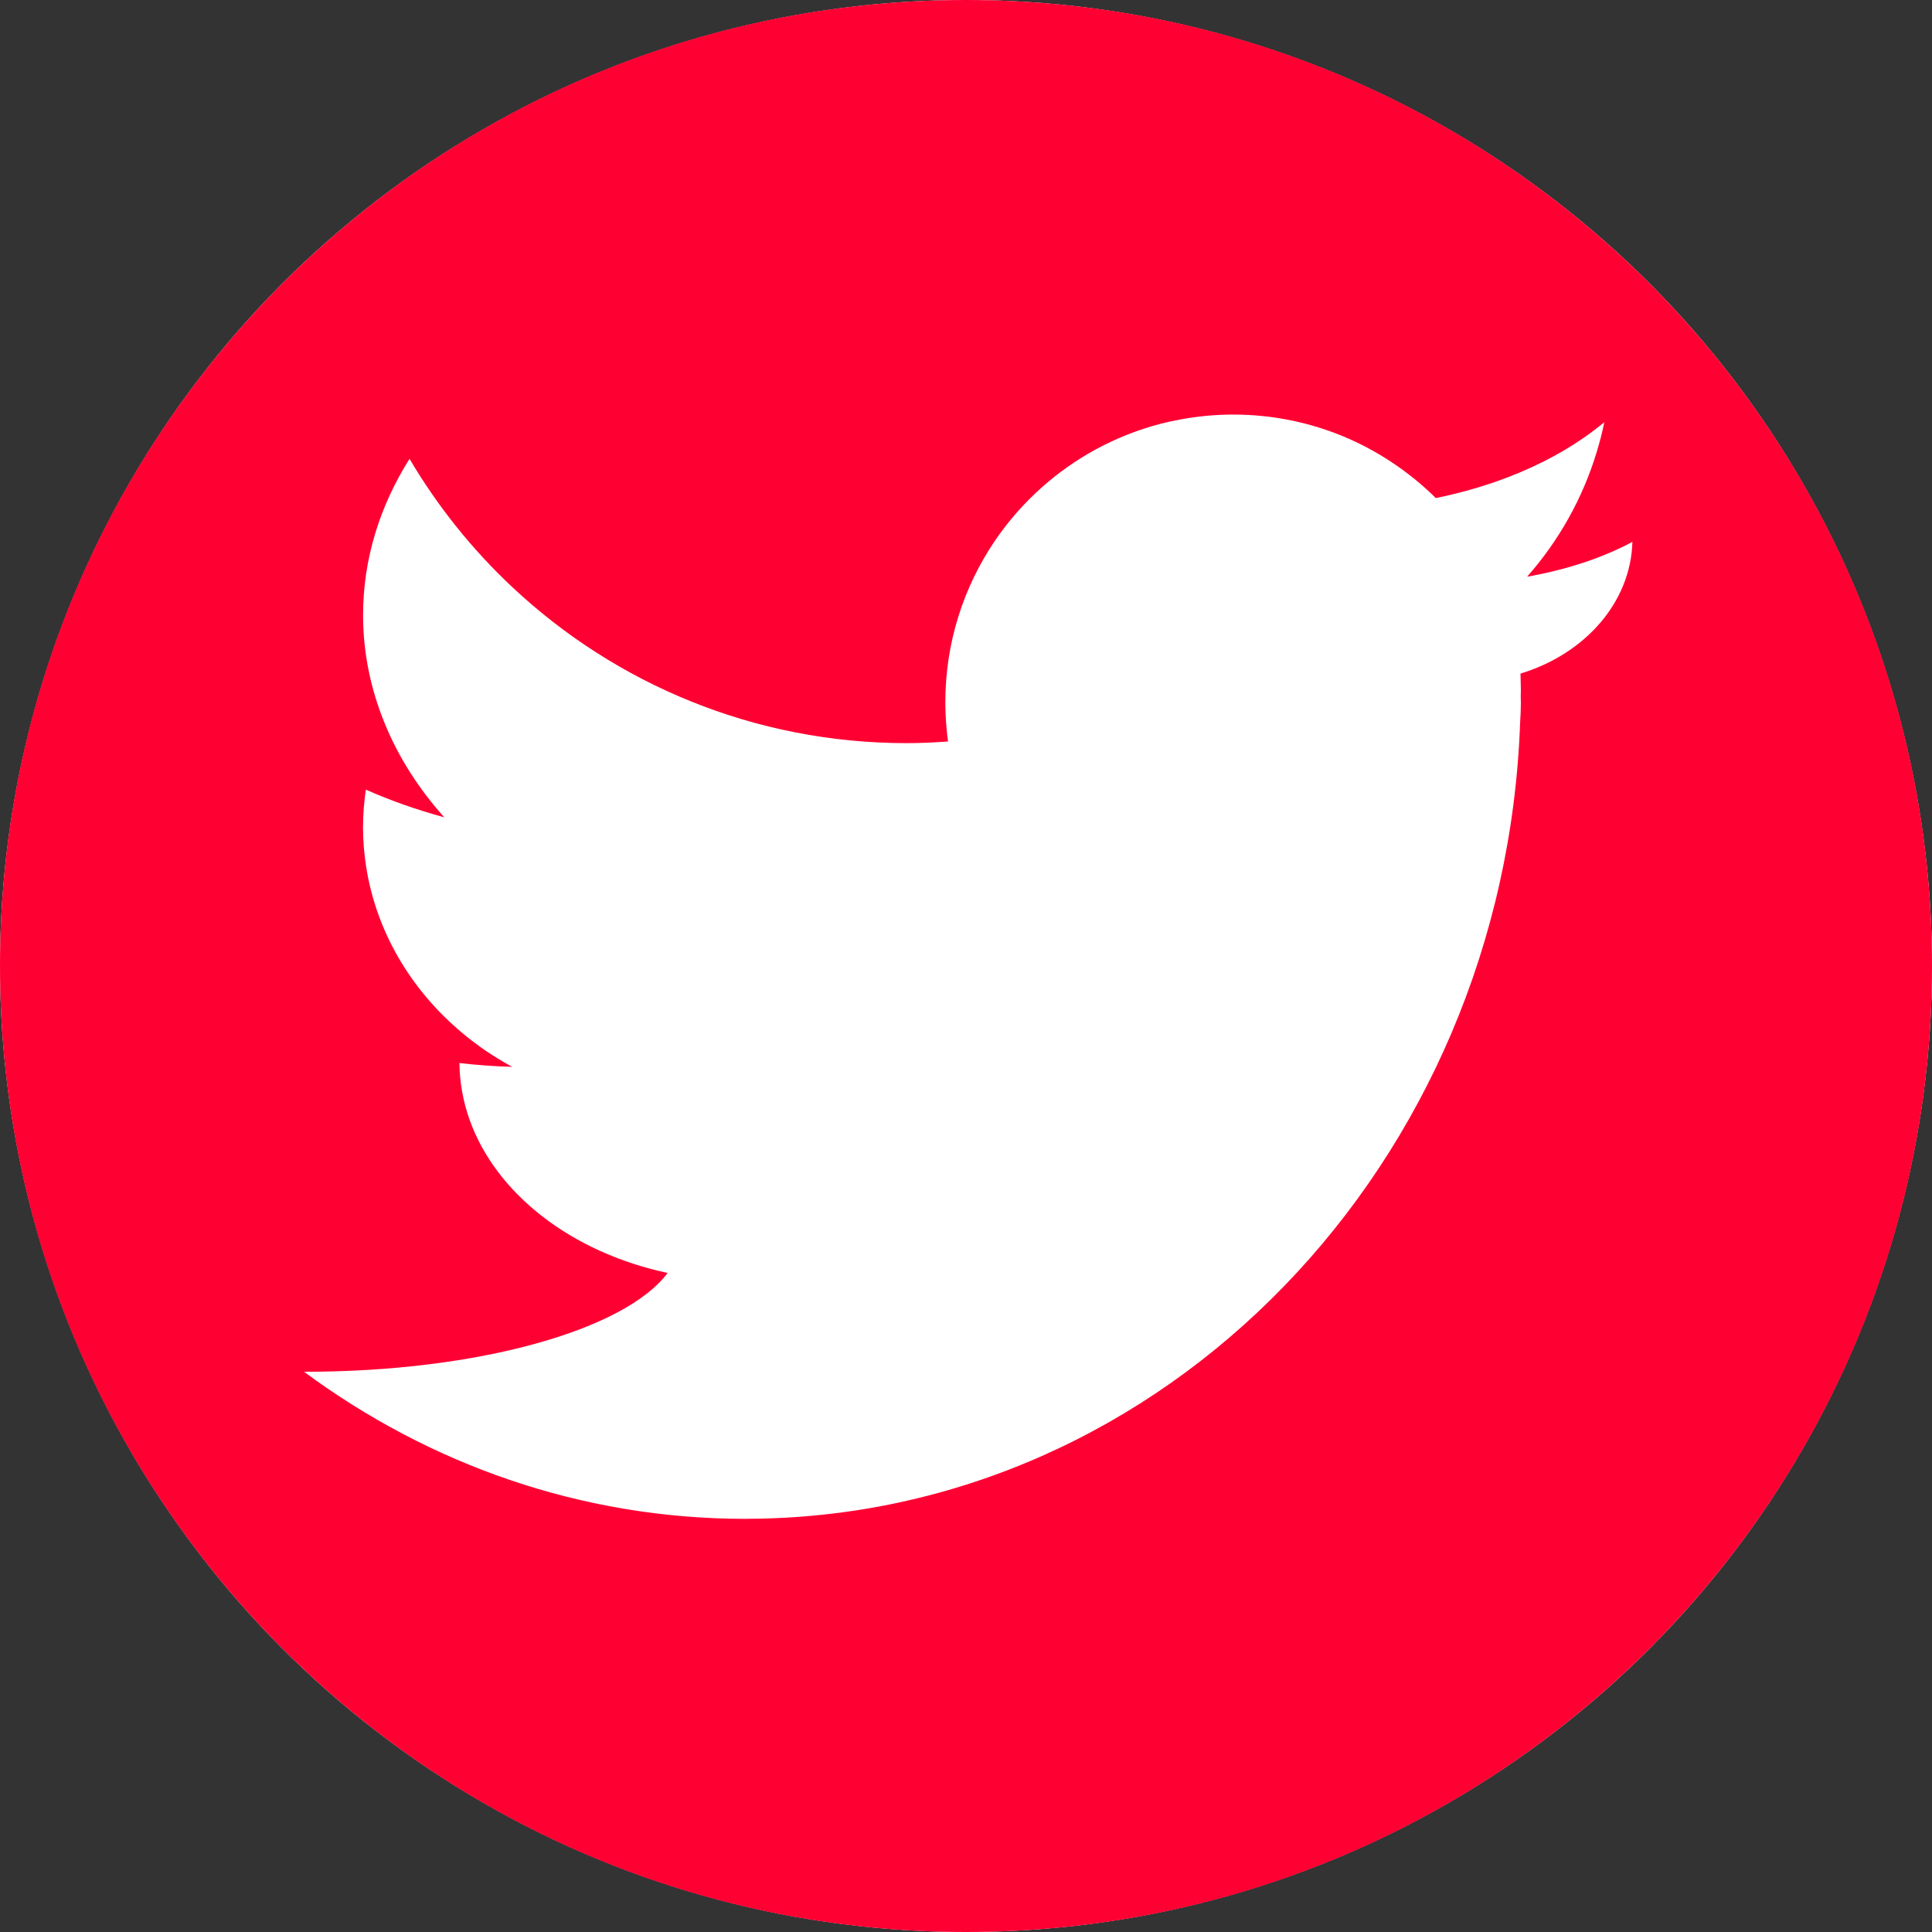 <?xml version="1.0" encoding="utf-8"?>
<!-- Generator: Adobe Illustrator 23.0.2, SVG Export Plug-In . SVG Version: 6.00 Build 0)  -->
<svg version="1.1" id="Layer_1" xmlns="http://www.w3.org/2000/svg" xmlns:xlink="http://www.w3.org/1999/xlink" x="0px" y="0px"
	 viewBox="0 0 400 400" style="enable-background:new 0 0 400 400;" xml:space="preserve">
<rect x="0" y="0" width="400" height="400" fill="#333333" stroke="none"/>
<style type="text/css">
	.st0{fill:#FFFFFF;}
	.st1{fill:#FF0033;}
</style>
<g>
	<circle class="st0" cx="200" cy="200" r="200"/>
	<path class="st1" d="M200,0C89.54,0,0,89.54,0,200s89.54,200,200,200s200-89.54,200-200S310.46,0,200,0z M314.8,139.46
		c0.02,1.18,0.08,2.35,0.08,3.53c0,0.42-0.03,0.83-0.03,1.25c0.01,0.39,0.03,0.78,0.03,1.17c0,1.37-0.06,2.72-0.15,4.07
		c-3.2,91.56-73.61,164.77-160.11,164.97c-0.15,0-0.3,0.01-0.46,0.01c-33.89-0.03-65.31-11.29-91.21-30.45c0.04,0,0.08,0,0.12,0
		c36.04,0,66.35-8.68,75.16-20.46c-19.92-4.24-35.59-16.39-41.04-31.82c-1.31-3.71-2.03-7.62-2.07-11.64
		c3.51,0.41,7.16,0.68,10.92,0.79c-3.74-2.03-7.23-4.4-10.41-7.08c-10.55-8.85-17.78-20.94-19.85-34.54
		c-0.4-2.61-0.62-5.28-0.62-7.99c0-2.64,0.21-5.23,0.59-7.78c5.03,2.23,10.47,4.15,16.24,5.73c-5.26-5.86-9.44-12.38-12.31-19.38
		c-2.91-7.08-4.51-14.63-4.51-22.48c0-11.64,3.48-22.63,9.62-32.36c5.82,9.87,13.02,18.82,21.33,26.61
		c21.35,19.99,50.04,32.25,81.6,32.25c2.88,0,5.73-0.14,8.56-0.34c-0.25-1.85-0.42-3.73-0.5-5.63c-0.03-0.82-0.06-1.65-0.06-2.48
		c0-12.39,3.79-23.9,10.26-33.44c2.76-4.07,6.02-7.77,9.68-11.03c3.38-3.02,7.11-5.66,11.12-7.85c4.25-2.32,8.82-4.14,13.62-5.38
		c1.26-0.33,2.55-0.6,3.85-0.84c3.59-0.67,7.28-1.04,11.06-1.04c8.22,0,16.06,1.67,23.19,4.68c3.95,1.67,7.68,3.77,11.14,6.22
		c2.72,1.92,5.27,4.05,7.63,6.39c4.35-0.89,8.52-2.04,12.46-3.41c6.81-2.38,12.94-5.45,18.15-9.06c1.5-1.04,2.93-2.13,4.28-3.25
		c-0.41,2.02-0.93,4.01-1.51,5.96c-2.92,9.75-7.91,18.6-14.48,26.04c8.29-1.46,15.72-3.95,21.8-7.21
		C337.63,124.78,328.07,135.43,314.8,139.46z"/>
</g>
</svg>
